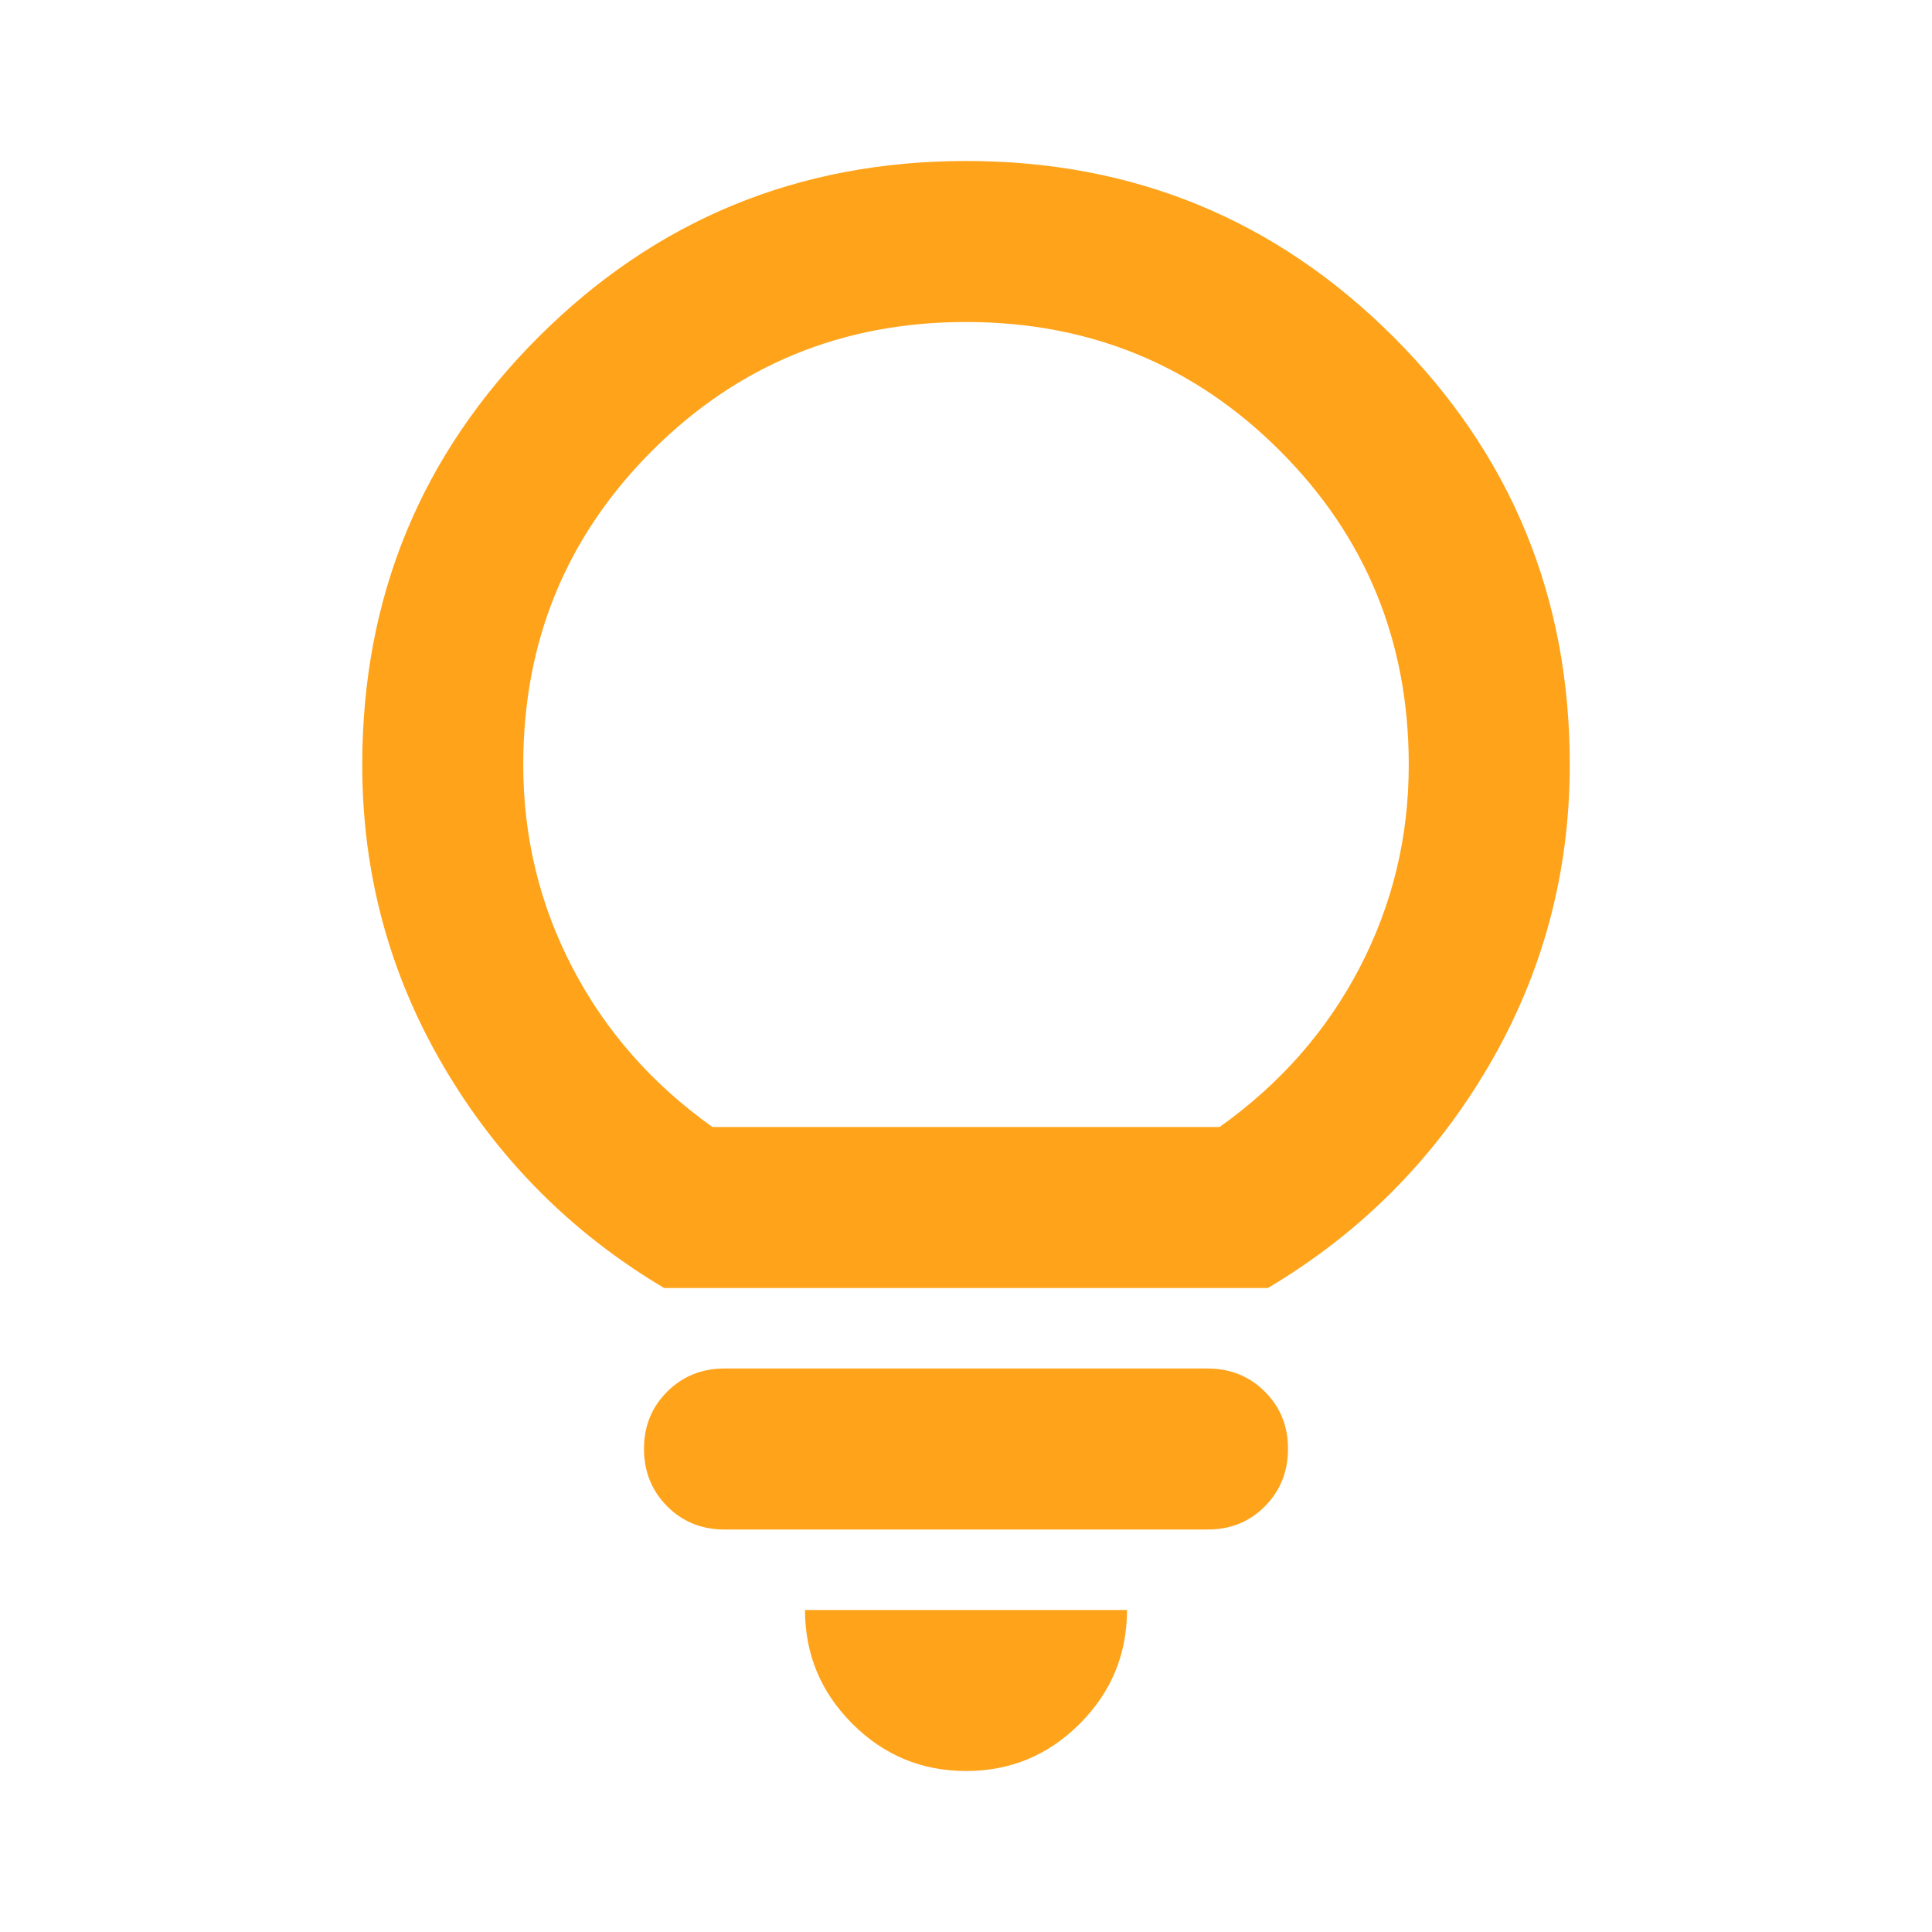 <svg xmlns="http://www.w3.org/2000/svg" width="32" height="32" viewBox="0 0 24 24"><path fill="#ffa31a" d="M12 22q-.825 0-1.412-.587T10 20h4q0 .825-.587 1.413T12 22m-3-3q-.425 0-.712-.288T8 18t.288-.712T9 17h6q.425 0 .713.288T16 18t-.288.713T15 19zm-.75-3q-1.725-1.025-2.738-2.75T4.5 9.5q0-3.125 2.188-5.312T12 2t5.313 2.188T19.5 9.5q0 2.025-1.012 3.75T15.75 16zm.6-2h6.3q1.125-.8 1.738-1.975T17.5 9.5q0-2.3-1.6-3.9T12 4T8.1 5.6T6.5 9.5q0 1.35.613 2.525T8.85 14M12 14"/></svg>